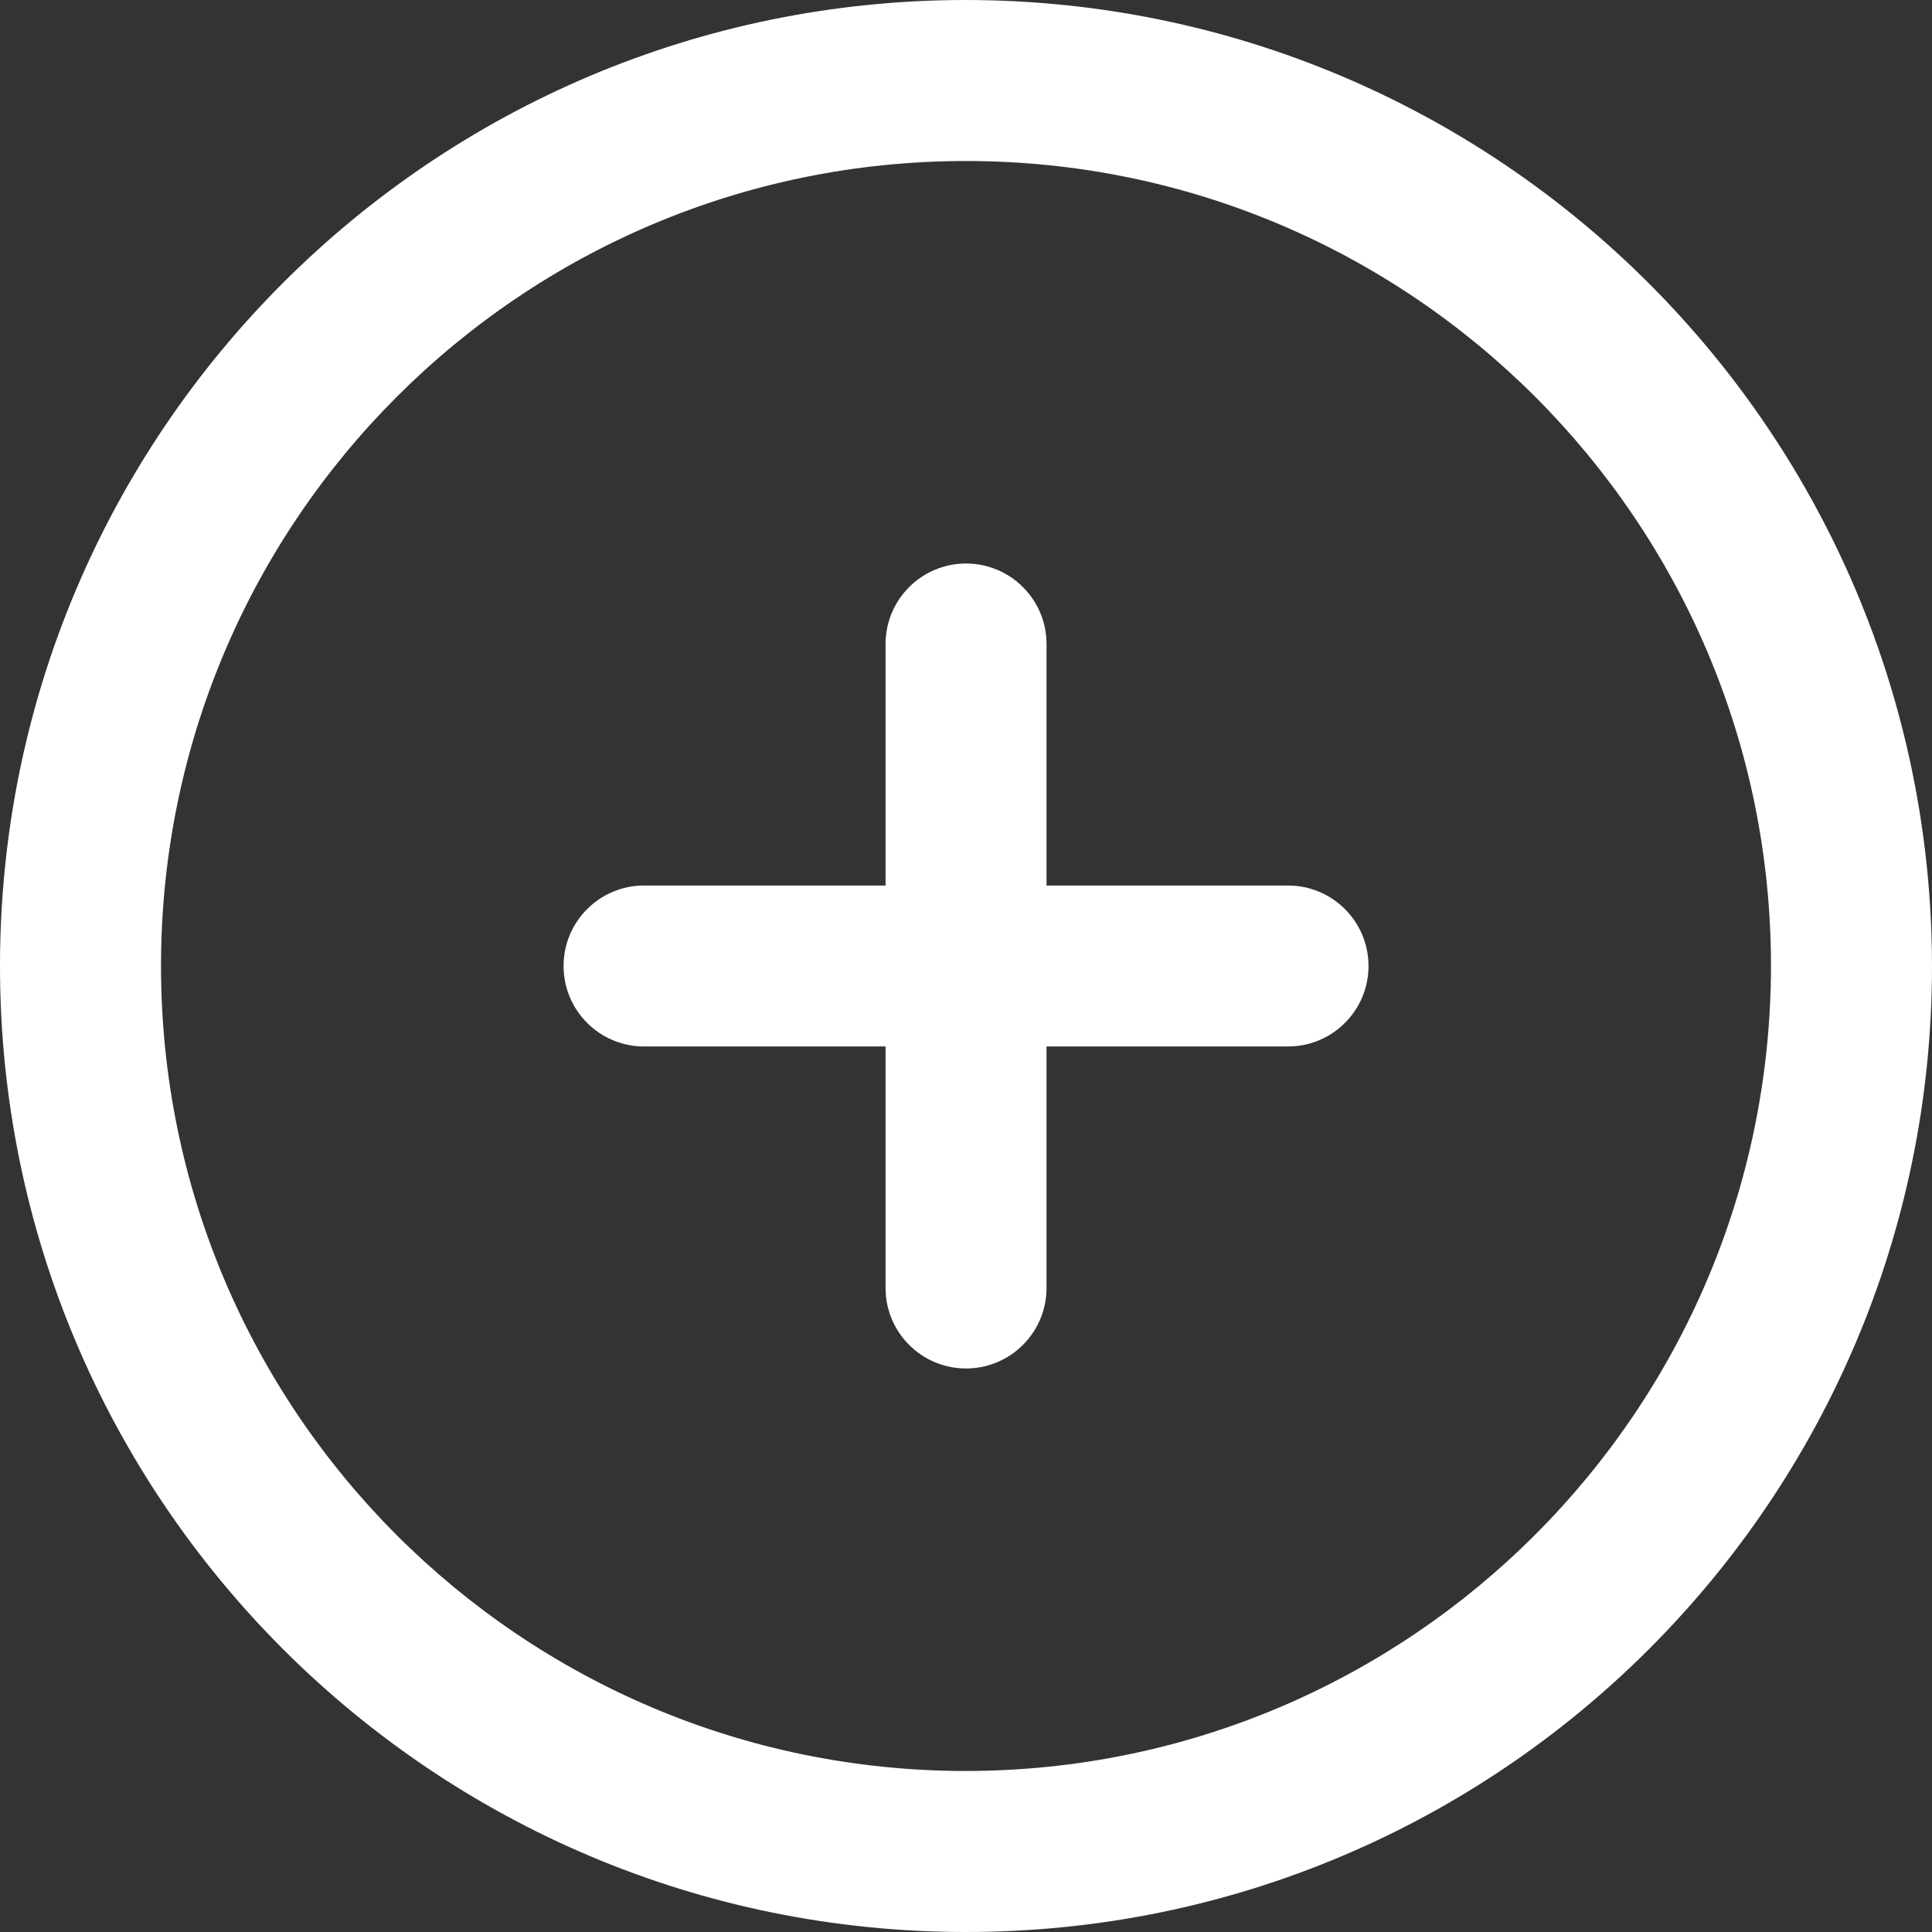 <svg viewBox="0 0 512 512" xmlns="http://www.w3.org/2000/svg"><rect x="0" y="0" width="512" height="512" fill="#333333" stroke="none"/><path d="m256 0c-141.38 0-256 114.62-256 256s114.62 256 256 256 256-114.62 256-256c-.15-141.32-114.68-255.85-256-256zm0 469.33c-117.82 0-213.33-95.51-213.33-213.33s95.51-213.33 213.33-213.33 213.33 95.51 213.33 213.33c-.13 117.77-95.57 213.2-213.33 213.33zm106.67-213.33c0 11.78-9.55 21.33-21.33 21.33h-64v64c0 11.78-9.55 21.33-21.33 21.33s-21.33-9.55-21.33-21.33v-64h-64c-11.78 0-21.33-9.55-21.33-21.33s9.55-21.33 21.33-21.33h64v-64c0-11.78 9.55-21.33 21.33-21.33s21.33 9.55 21.33 21.33v64h64c11.78 0 21.33 9.55 21.33 21.33z" fill="#fff"/></svg>
